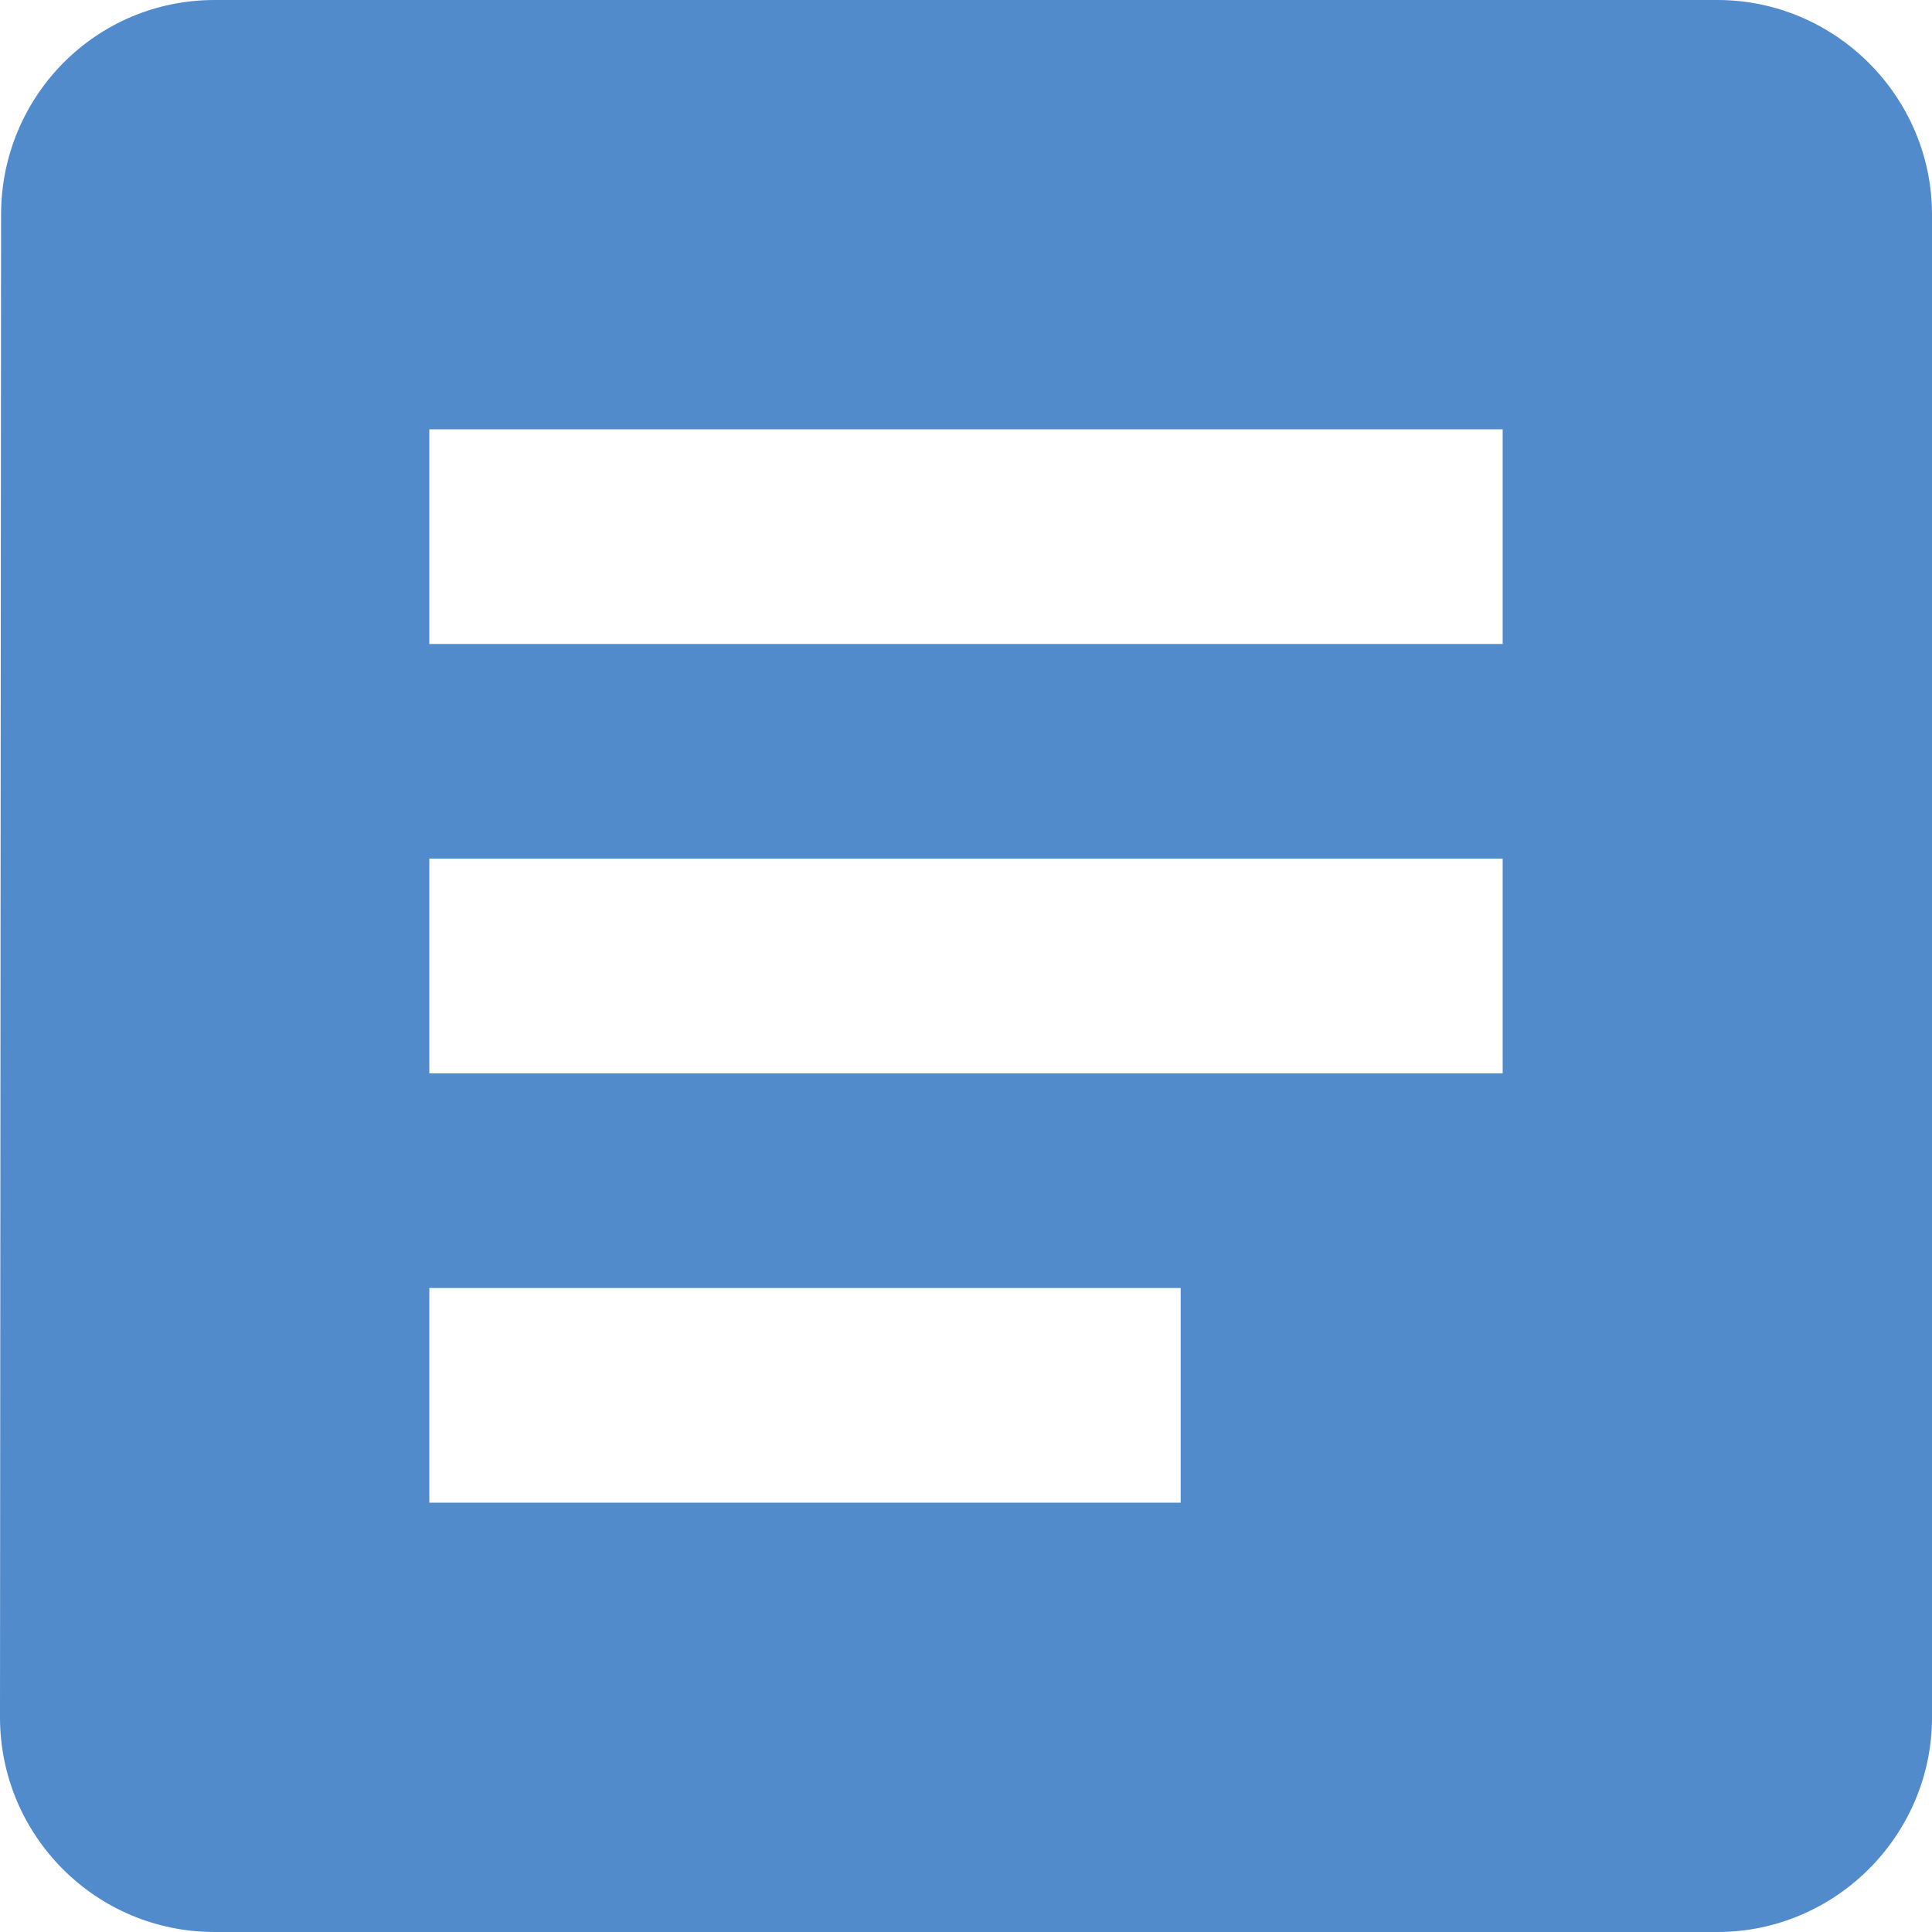 <?xml version="1.0" encoding="UTF-8"?>
<svg width="18px" height="18px" viewBox="0 0 18 18" version="1.1" xmlns="http://www.w3.org/2000/svg" xmlns:xlink="http://www.w3.org/1999/xlink">
    <!-- Generator: Sketch 41.1 (35376) - http://www.bohemiancoding.com/sketch -->
    <title>ic_attach_note_24px</title>
    <desc>Created with Sketch.</desc>
    <defs></defs>
    <g id="Page-1" stroke="none" stroke-width="1" fill="none" fill-rule="evenodd">
        <g id="4" transform="translate(-15, -65)">
            <g id="item" transform="translate(0, 52)">
                <g id="ic_attach_note_24px" transform="translate(12, 10)">
                    <rect id="icon-bounds" opacity="0.4" x="0" y="0" width="24" height="24"></rect>
                    <path d="M5,3 C3.89,3 3.01,3.9 3.01,5 L3,19 C3,20.1 3.89,21 5,21 L19,21 C20.1,21 21,20.1 21,19 L21,5 C21,3.9 20.1,3 19,3 L5,3 Z M7,13 L17,13 L17,11 L7,11 L7,13 Z M7,9 L17,9 L17,7 L7,7 L7,9 Z M7,17 L14,17 L14,15 L7,15 L7,17 Z" id="Imported-Layers" fill="#518BCC"></path>
                </g>
            </g>
        </g>
    </g>
</svg>